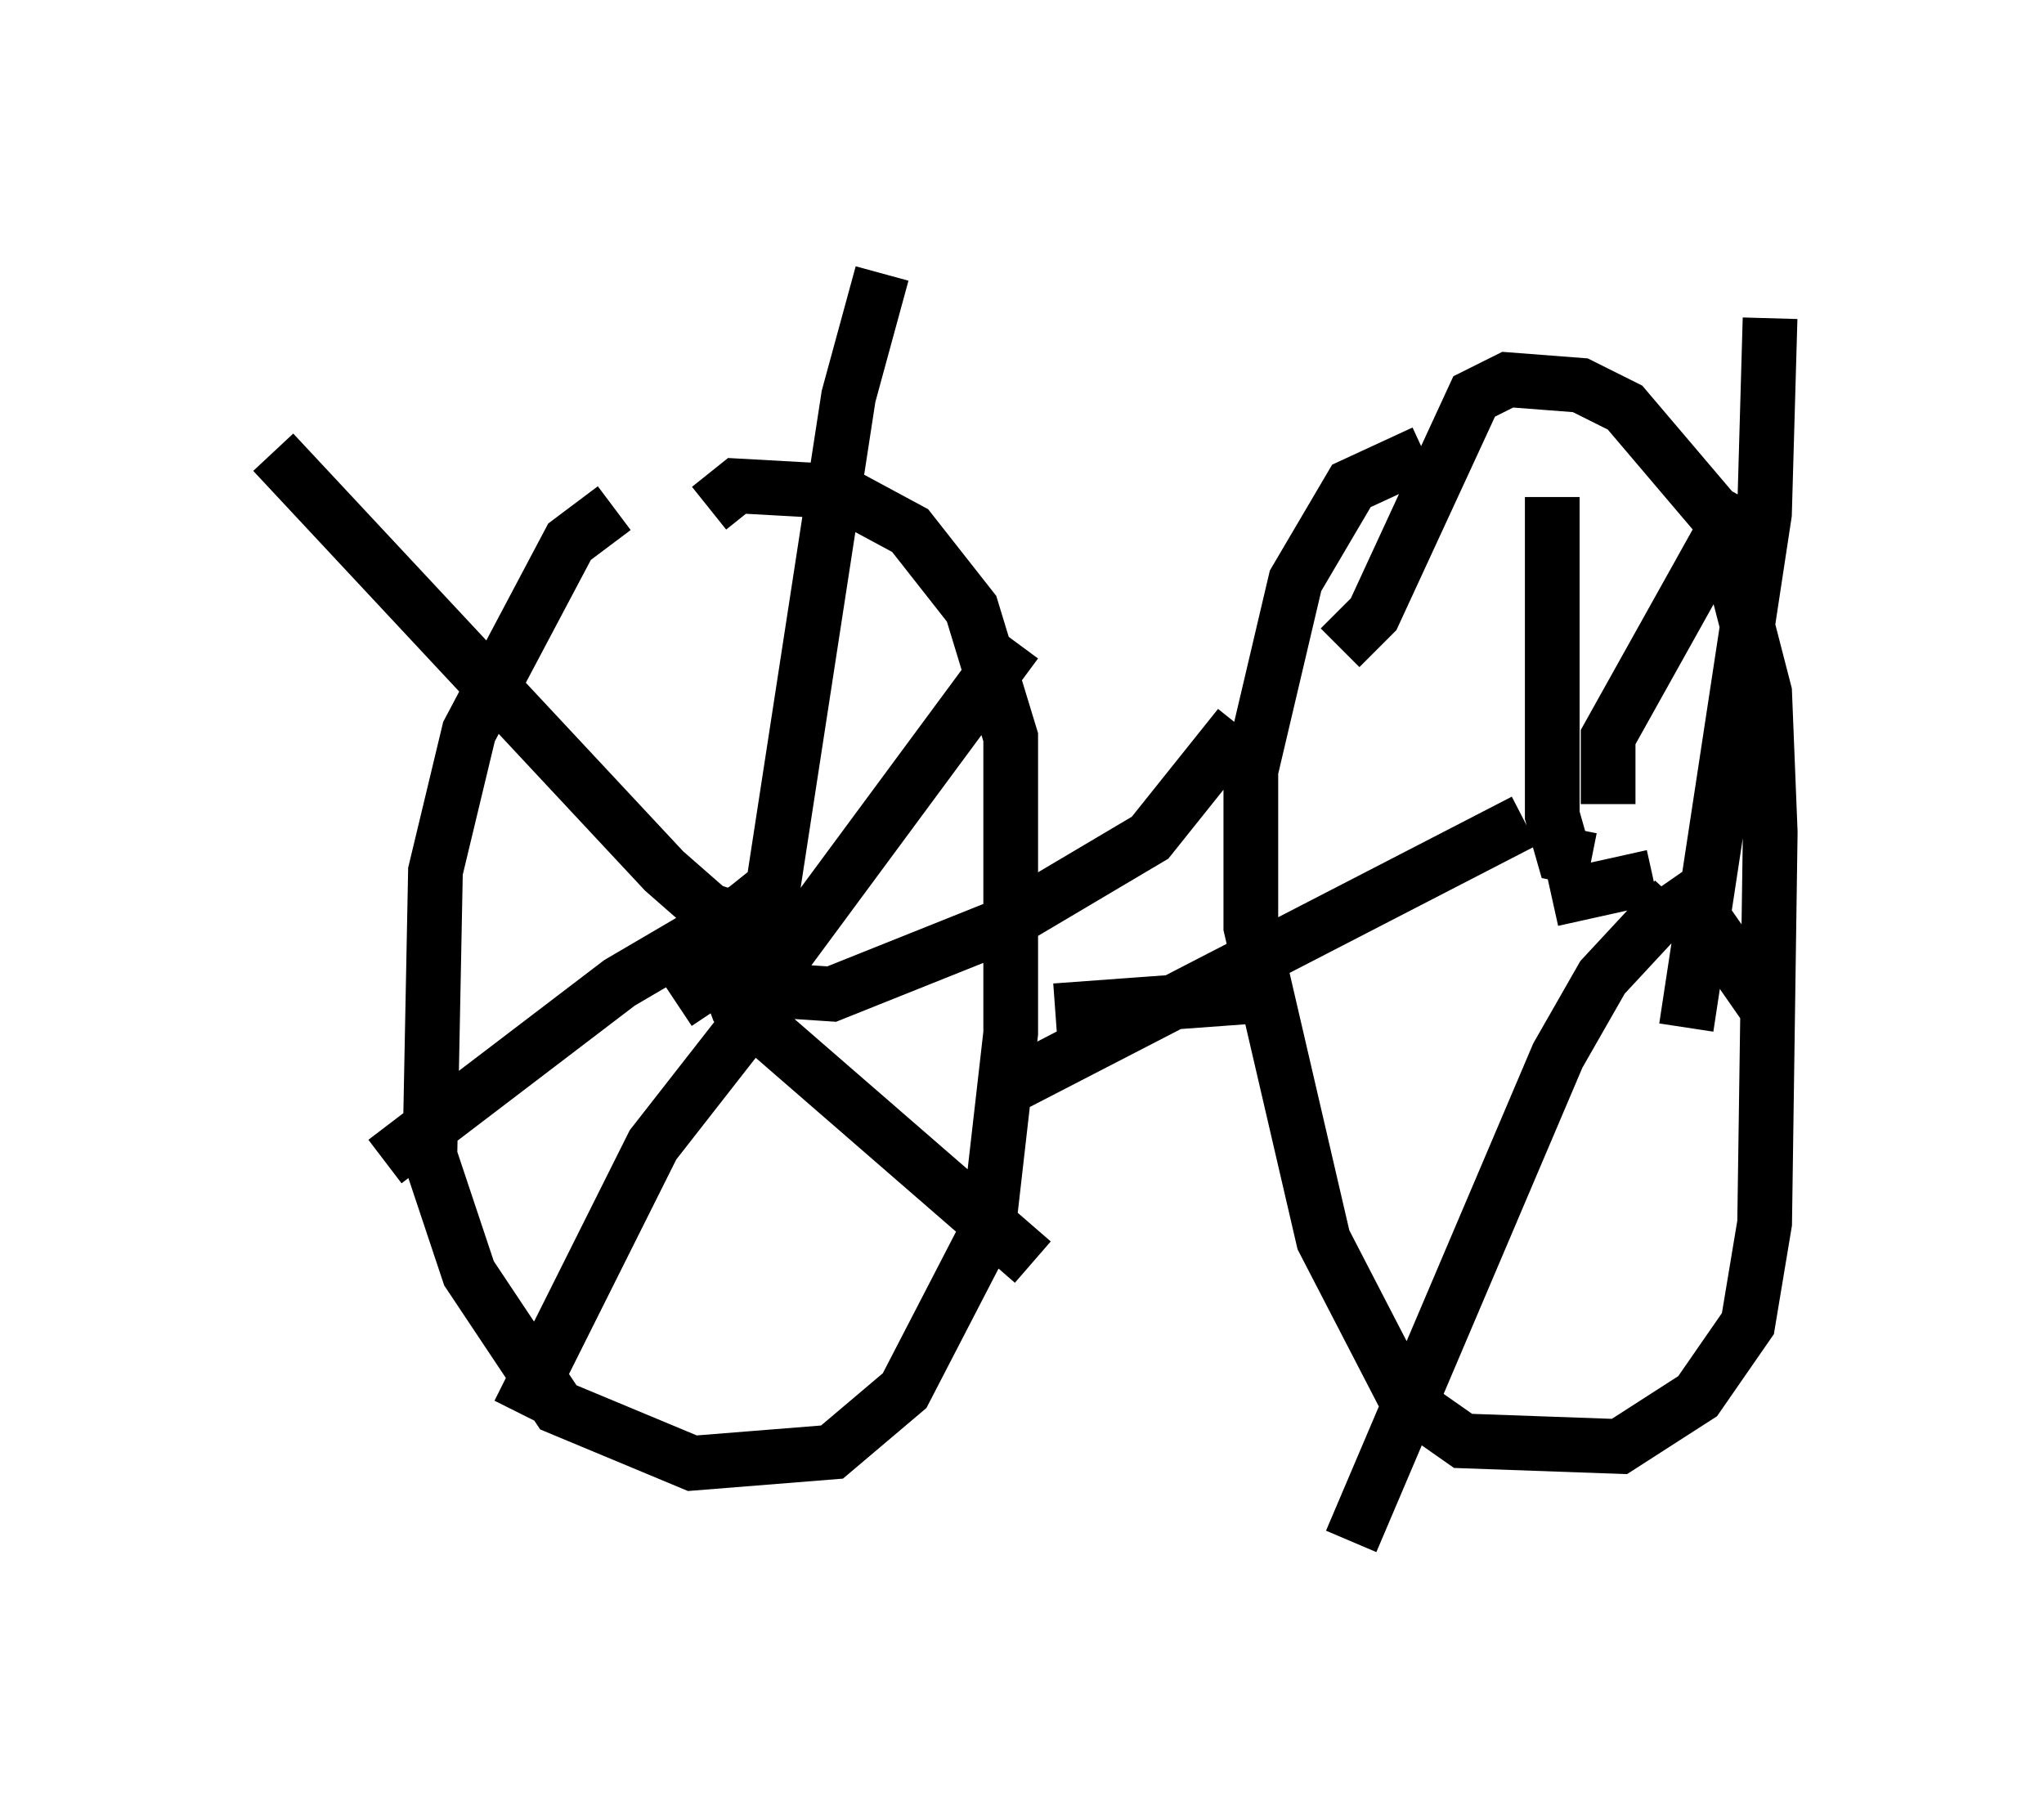 <?xml version="1.0" encoding="utf-8" ?>
<svg baseProfile="full" height="33.173" version="1.1" width="37.359" xmlns="http://www.w3.org/2000/svg" xmlns:ev="http://www.w3.org/2001/xml-events" xmlns:xlink="http://www.w3.org/1999/xlink"><defs /><rect fill="white" height="33.173" width="37.359" x="0" y="0" /><path d="M13.983, 9.39 m-2.756, -0.102 l-0.817, 0.613 -1.838, 3.471 l-0.613, 2.552 -0.102, 5.206 l0.715, 2.144 1.633, 2.45 l2.45, 1.021 2.552, -0.204 l1.327, -1.123 1.531, -2.96 l0.408, -3.573 0.0, -5.41 l-0.715, -2.348 -1.123, -1.429 l-1.327, -0.715 -1.838, -0.102 l-0.51, 0.408 m13.067, -1.021 l-1.327, 0.613 -1.021, 1.735 l-0.817, 3.471 0.0, 2.858 l1.327, 5.717 1.531, 2.96 l1.021, 0.715 2.858, 0.102 l1.429, -0.919 0.919, -1.327 l0.306, -1.838 0.102, -7.146 l-0.102, -2.552 -0.817, -3.165 l-1.735, -2.042 -0.817, -0.408 l-1.327, -0.102 -0.613, 0.306 l-1.838, 3.981 -0.613, 0.613 m-5.206, 6.635 l4.185, -0.306 m-9.698, -0.817 l0.0, 0.0 m-0.715, 1.123 l-0.408, -0.613 0.613, -0.408 l0.204, -0.715 0.51, -0.408 l0.408, 0.919 m-0.306, -0.715 l1.429, -9.29 0.613, -2.246 m-1.94, 12.046 l-1.225, -0.408 -0.817, -0.715 l-7.146, -7.656 m9.29, 7.963 l-2.96, 1.735 -4.288, 3.267 m6.125, -3.675 l0.306, 0.817 5.41, 4.696 m-4.39, -5.41 l-2.552, 3.267 -2.45, 4.9 m4.185, -7.758 l1.531, 0.102 3.063, -1.225 l2.756, -1.633 1.633, -2.042 m-8.983, 5.104 l4.9, -6.635 m9.8, 4.696 l1.838, -0.408 m-1.123, -0.306 l-0.51, -0.102 -0.204, -0.715 l0.0, -5.819 m-0.51, 5.921 l-9.494, 4.9 m12.25, -3.471 l-1.327, 1.429 -0.817, 1.429 l-3.777, 8.881 m5.921, -12.148 l1.633, 2.348 m-1.429, 0.408 l1.429, -9.392 0.102, -3.573 m-2.96, 8.881 l0.0, -1.225 2.45, -4.39 " fill="none" stroke="black" stroke-width="1" /></svg>